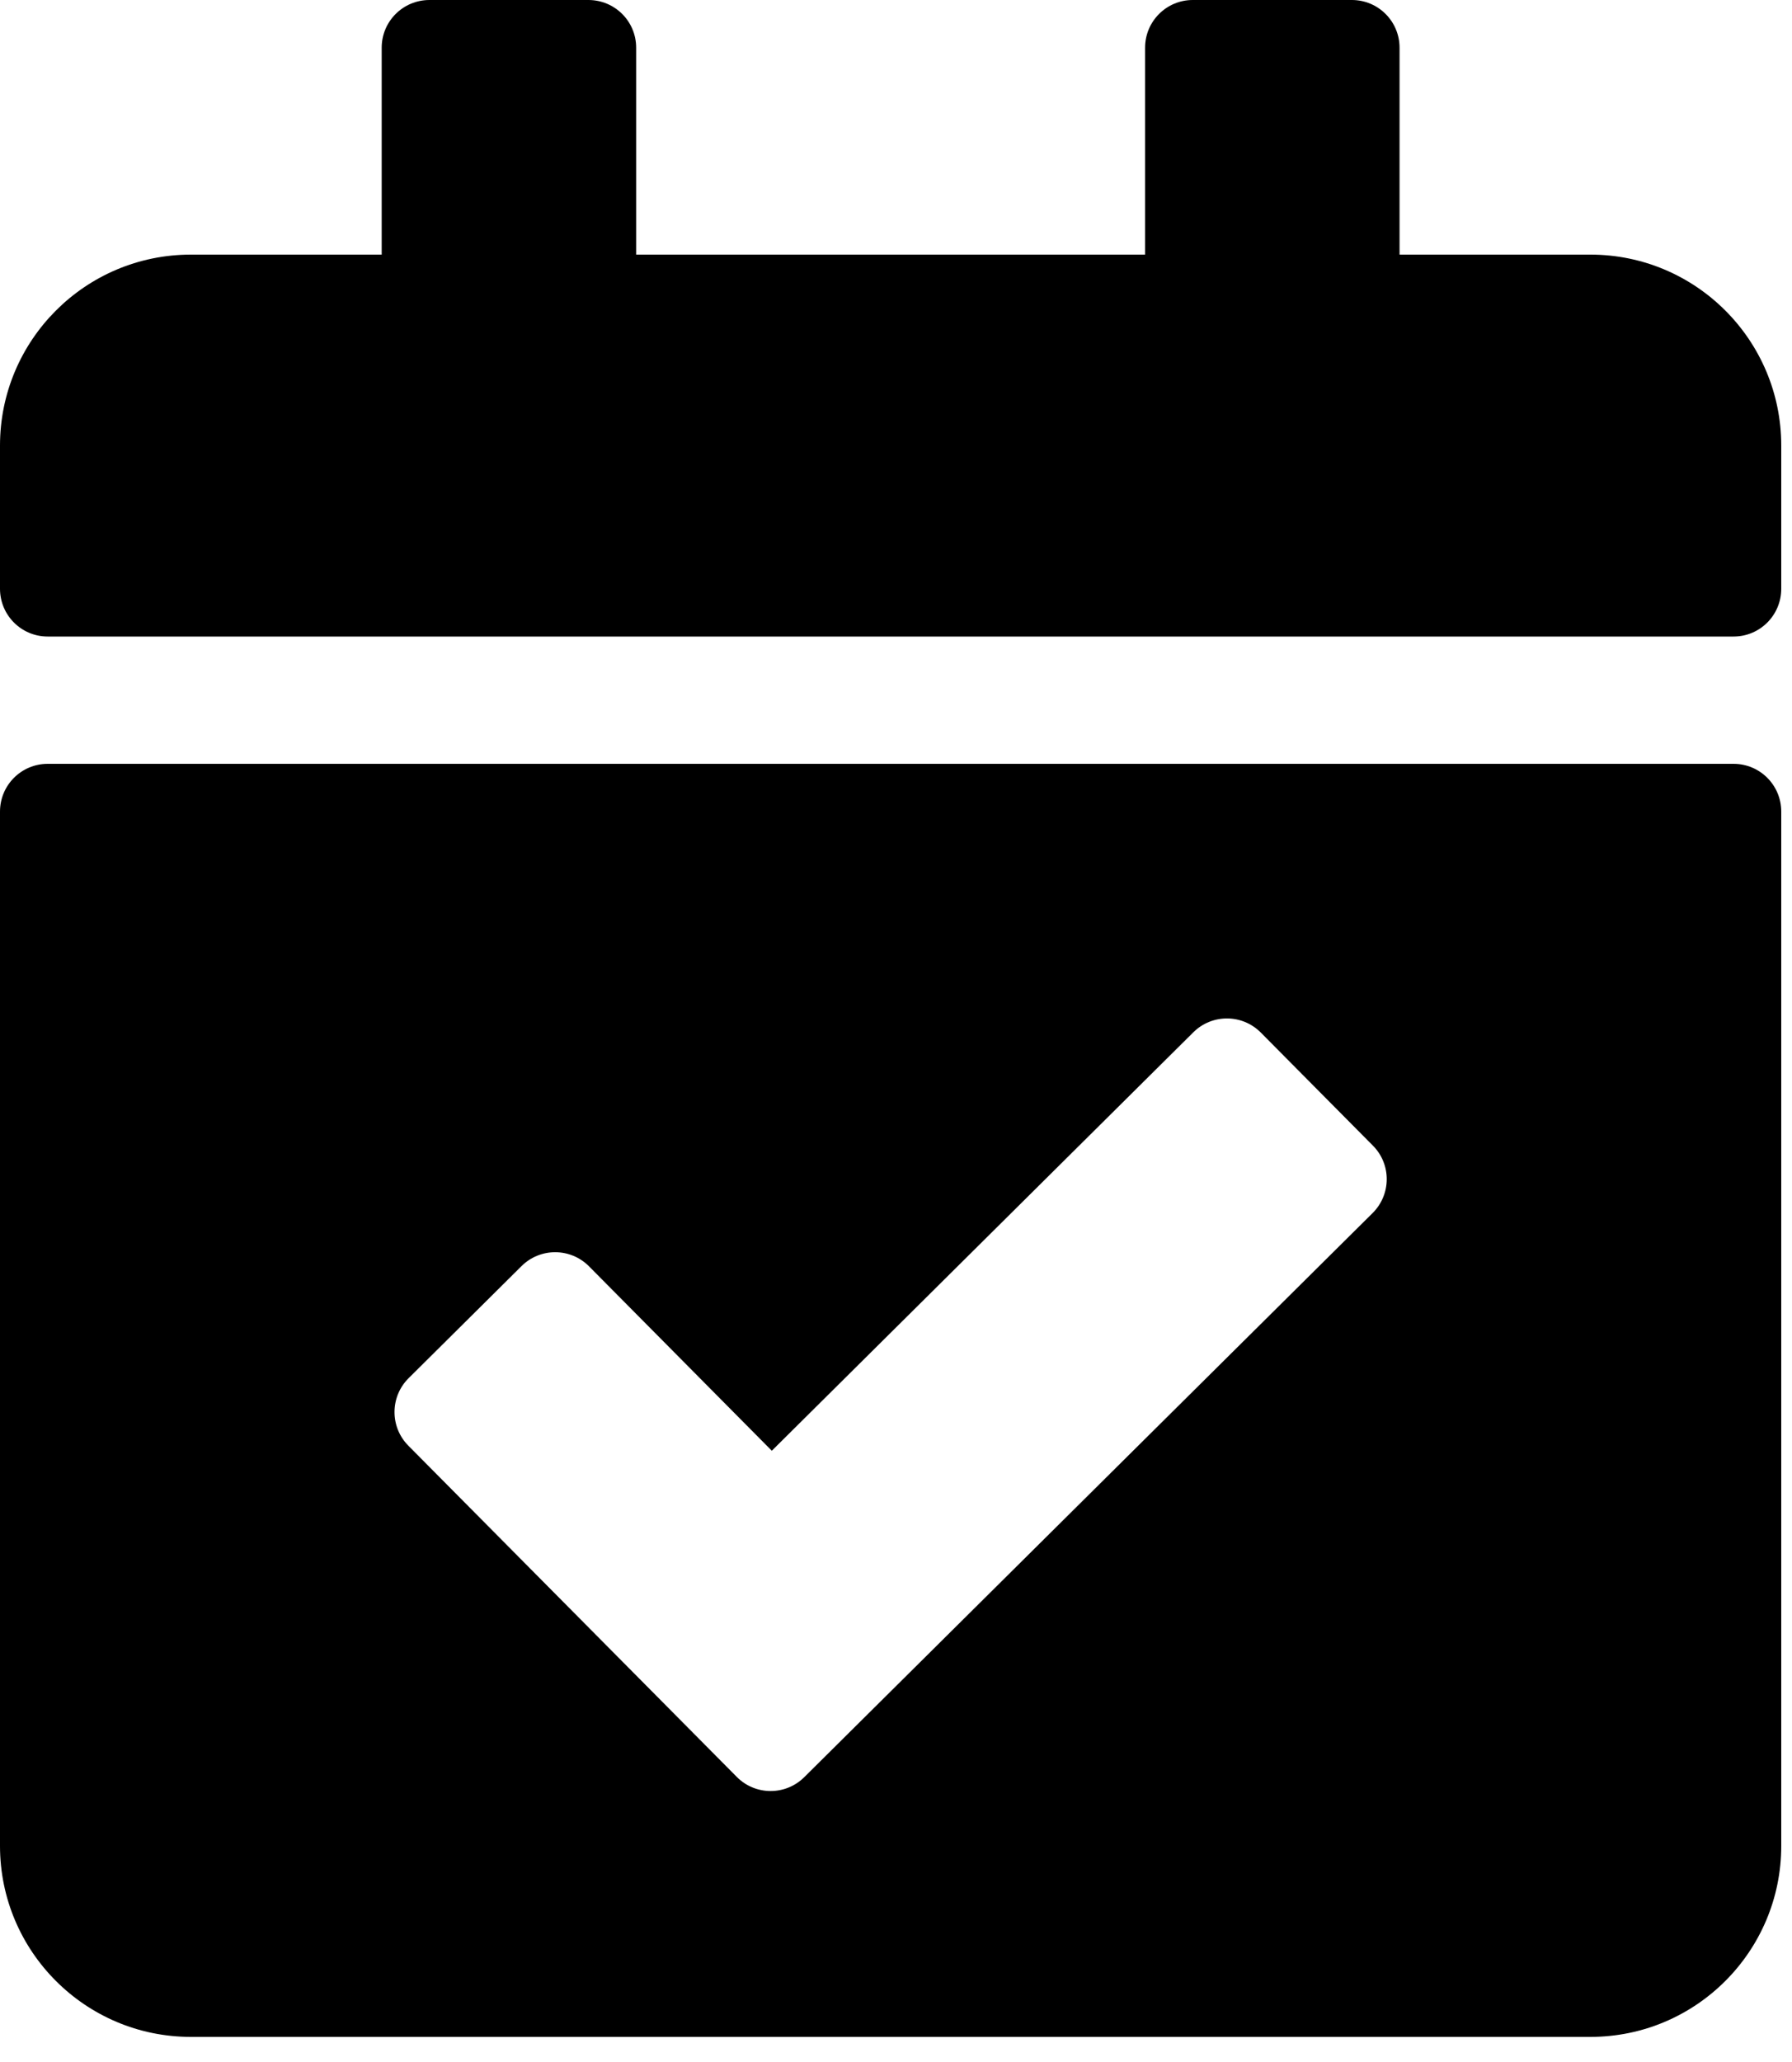 <svg xmlns="http://www.w3.org/2000/svg" width="20" height="23" viewBox="0 0 20 23" fill="none">
  <path d="M19.348 7.1H0.532C0.238 7.1 0 6.862 0 6.567V4.97C0 3.794 0.954 2.84 2.13 2.84H4.26V0.532C4.26 0.238 4.498 0 4.793 0H6.567C6.862 0 7.1 0.238 7.1 0.532V2.84H12.78V0.532C12.78 0.238 13.018 0 13.312 0H15.088C15.382 0 15.62 0.238 15.62 0.532V2.84H17.75C18.926 2.84 19.88 3.794 19.88 4.97V6.567C19.88 6.862 19.642 7.1 19.348 7.1ZM0.532 8.52H19.348C19.642 8.52 19.88 8.758 19.88 9.053V20.59C19.88 21.766 18.926 22.72 17.75 22.72H2.13C0.954 22.72 0 21.766 0 20.59V9.053C0 8.758 0.238 8.52 0.532 8.52ZM15.322 12.778L14.072 11.518C13.865 11.309 13.528 11.307 13.319 11.514L8.614 16.182L6.574 14.125C6.367 13.916 6.029 13.915 5.821 14.122L4.561 15.372C4.352 15.579 4.35 15.916 4.557 16.125L8.223 19.82C8.43 20.029 8.767 20.03 8.976 19.823L15.319 13.531C15.528 13.324 15.53 12.986 15.322 12.778Z" fill="black"/>
</svg>